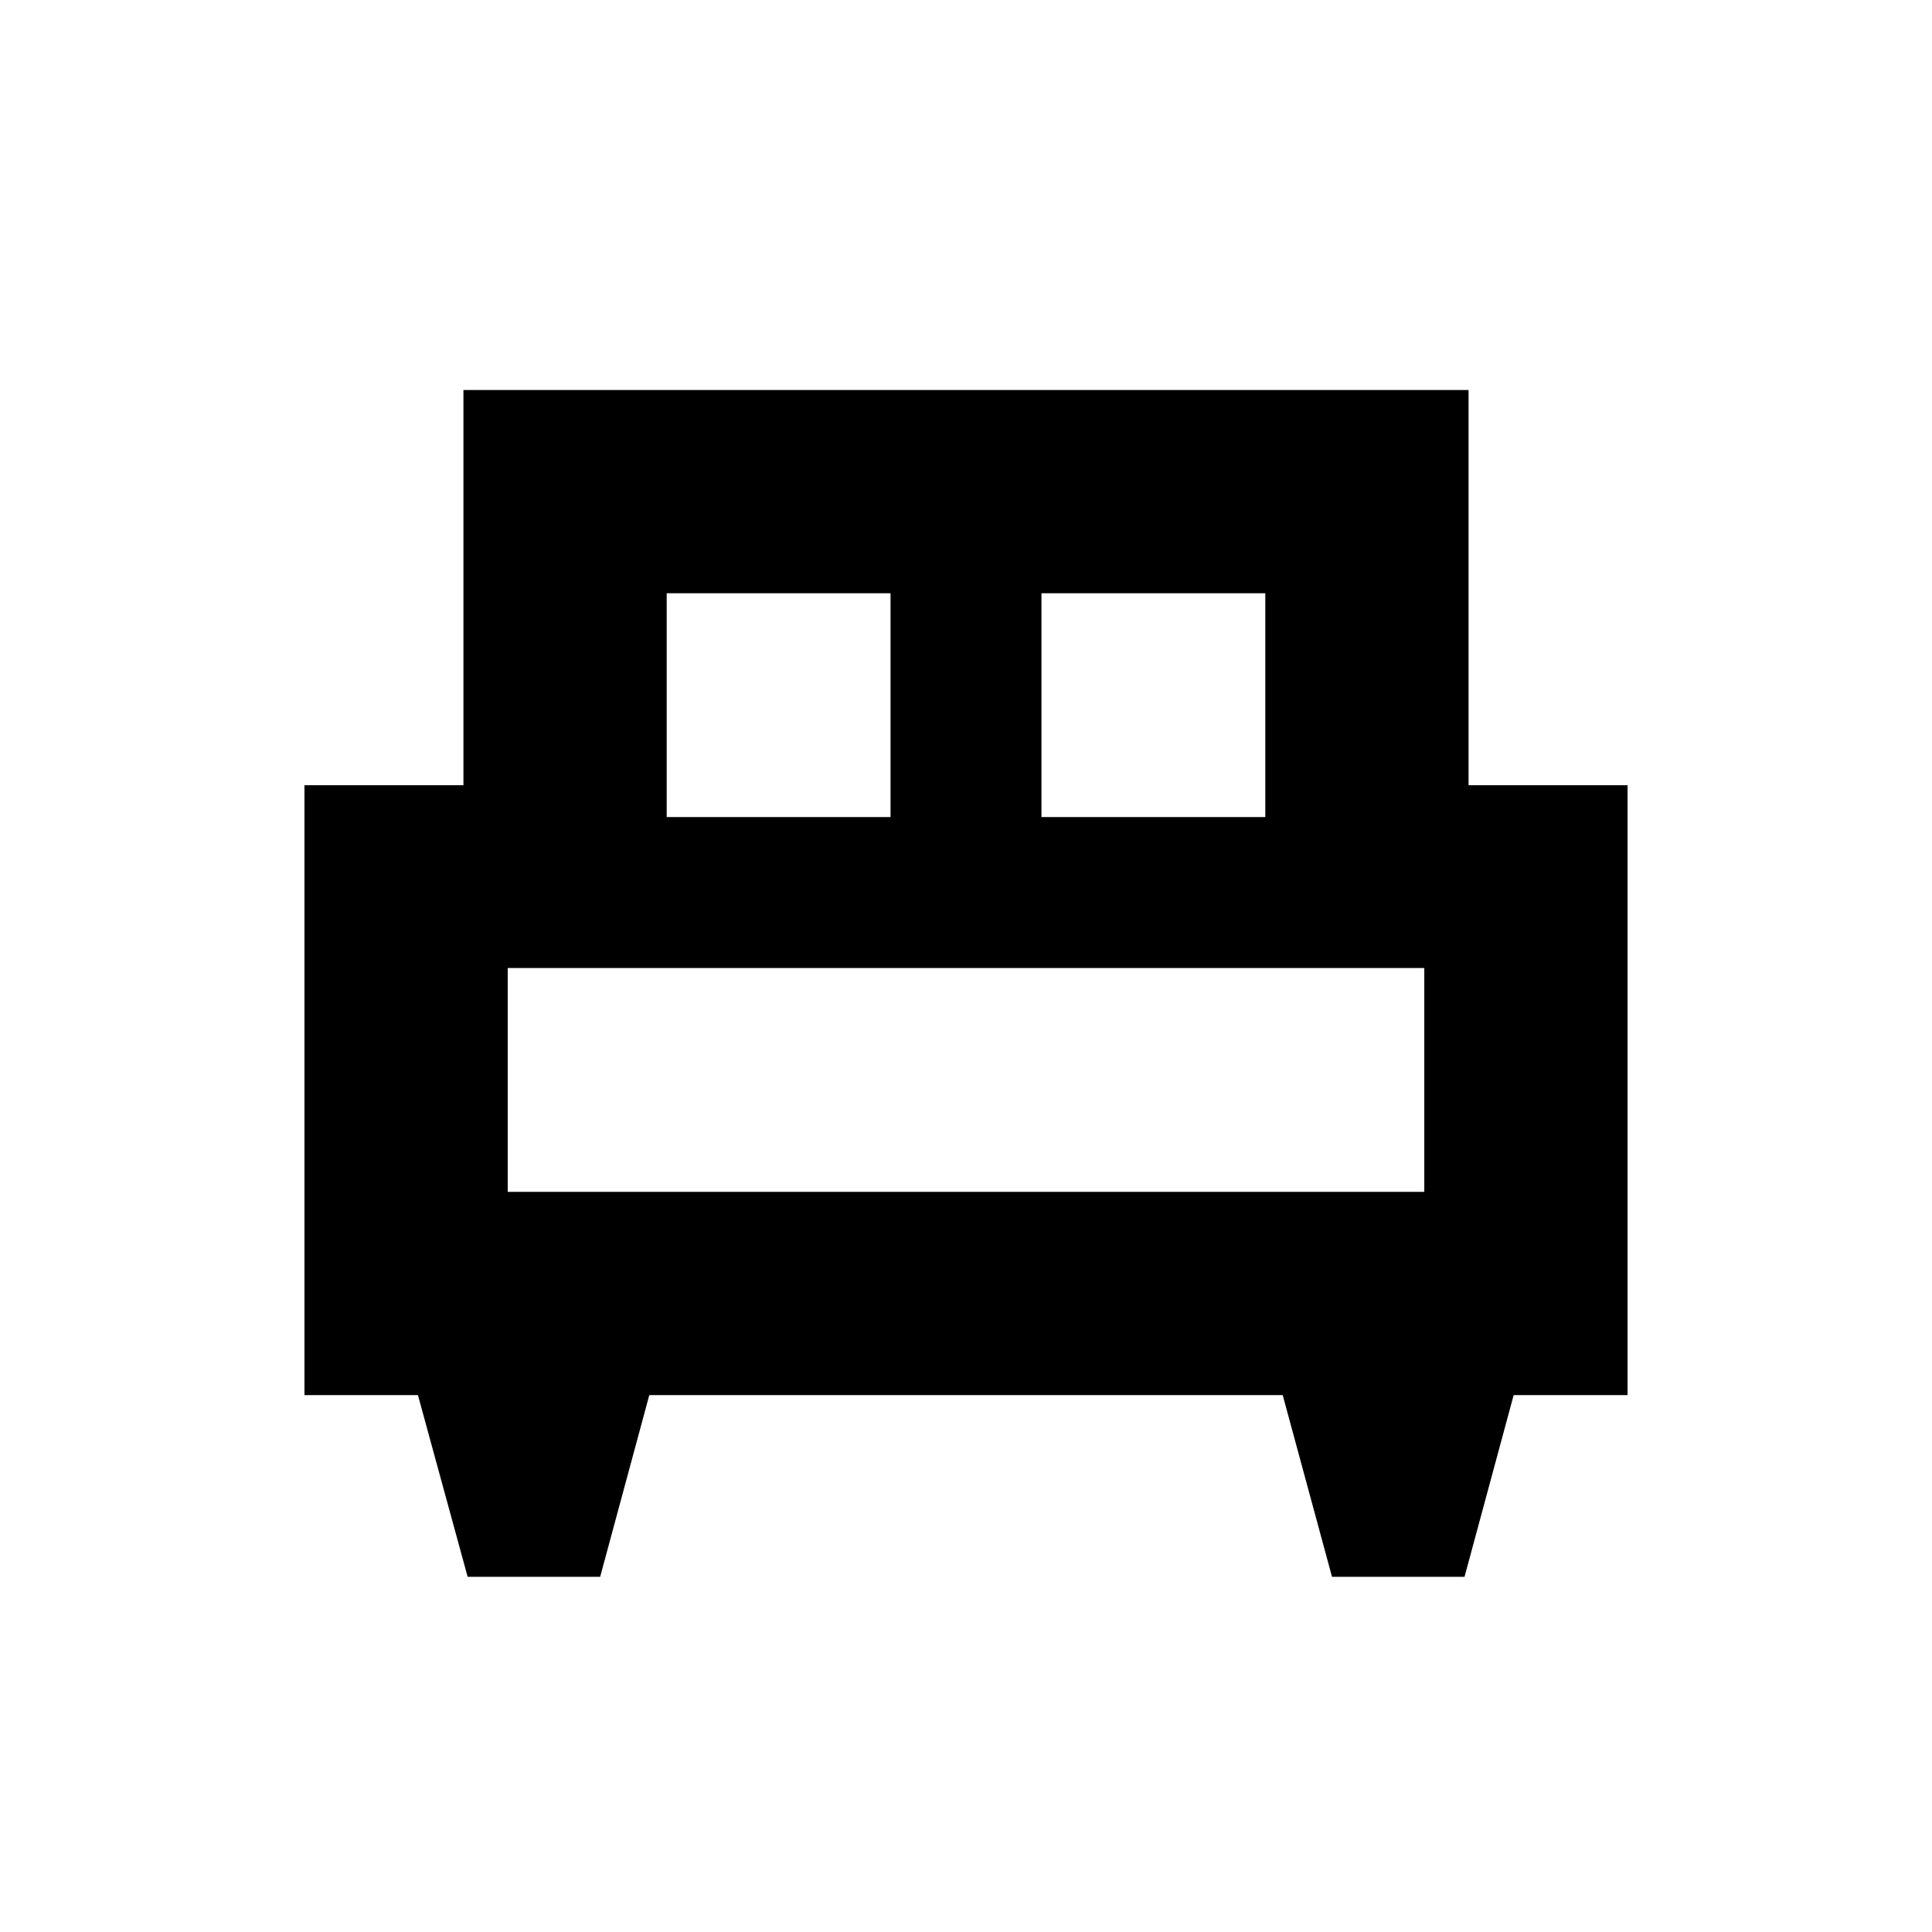 <svg xmlns="http://www.w3.org/2000/svg" height="24" viewBox="0 -960 960 960" width="24"><path d="M298.21-176.48h-65.84l-24.7-90.3h-56.39v-303.05h79v-196.39h499.44v196.39h79v303.05h-56.59l-24.42 90.3h-65.84l-24.5-90.3H322.63l-24.42 90.3ZM517.5-554h111.22v-111.22H517.5V-554Zm-186.22 0H442.5v-111.22H331.28V-554Zm-79 186.22h455.44V-479H252.28v111.22Zm455.44 0H252.28h455.44Z"/></svg>